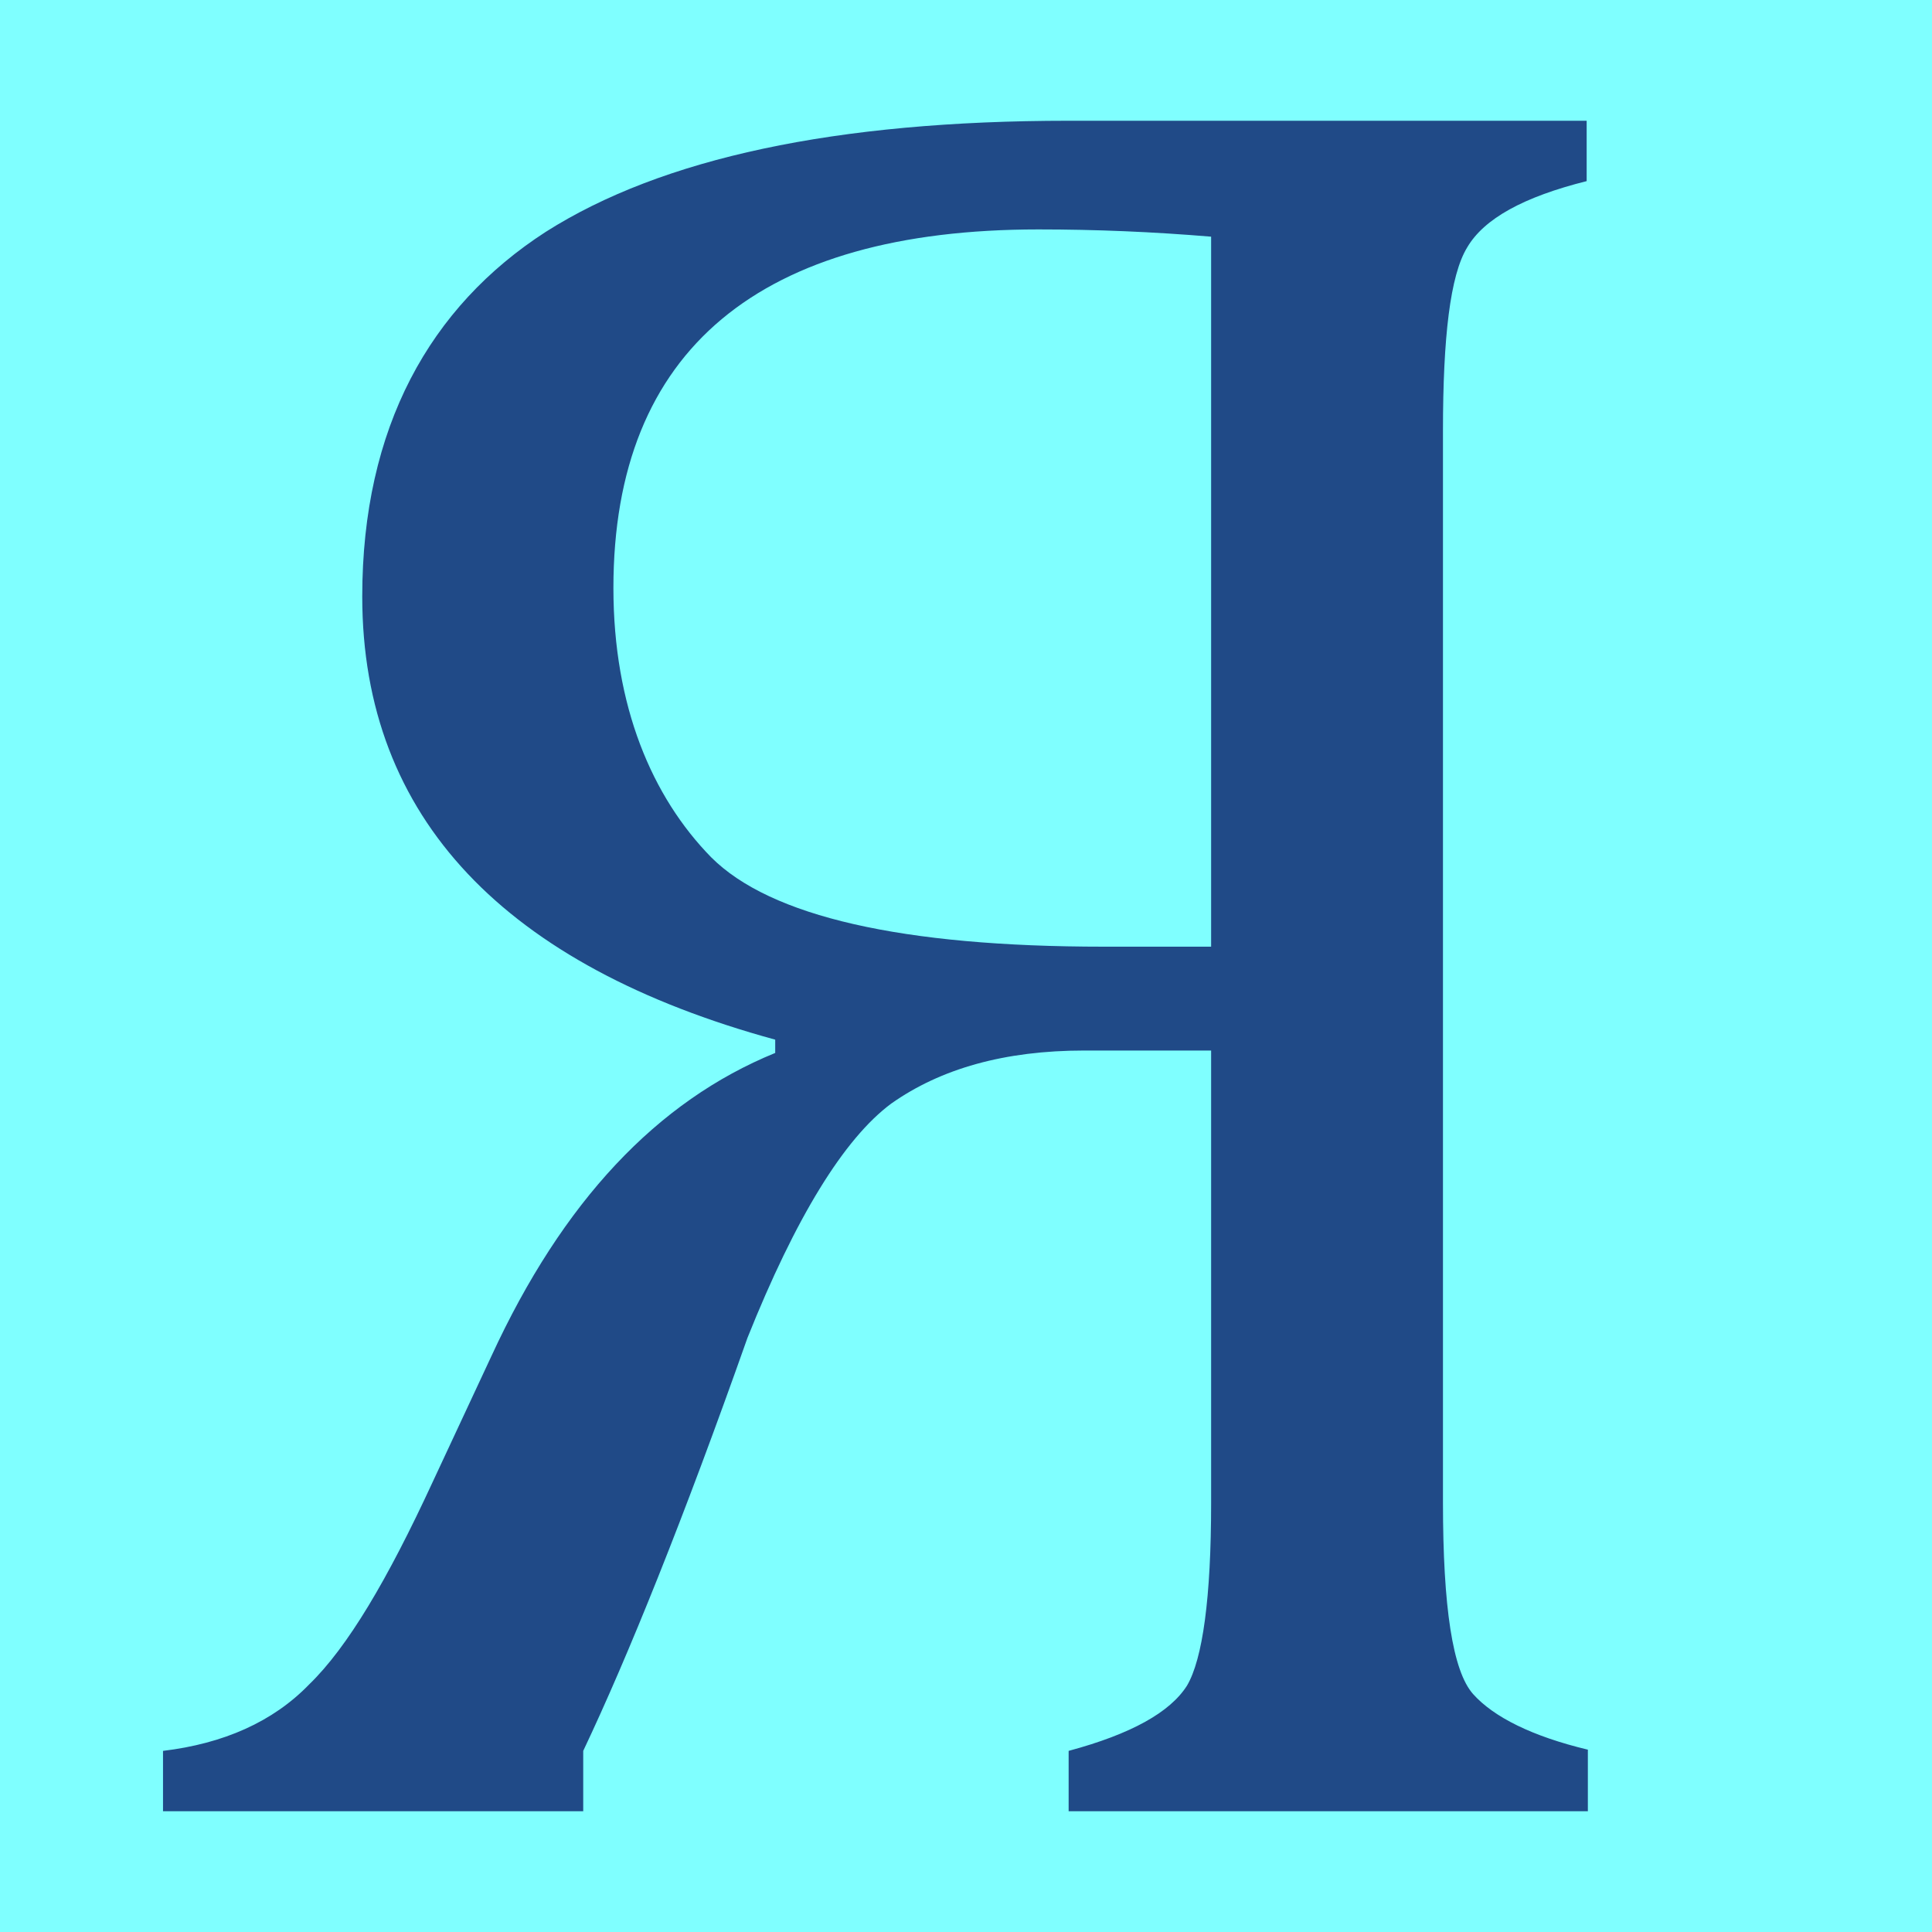 <svg height="16" viewBox="0 0 16 16" width="16" xmlns="http://www.w3.org/2000/svg"><path d="m0 0h16v16h-16z" fill="#7fffff"/><path d="m8.85 15v-.5c.52-.14.84-.32.98-.54.13-.22.2-.73.2-1.51v-3.75h-1.05c-.66 0-1.19.15-1.6.44-.39.29-.79.94-1.19 1.94-.53 1.5-.99 2.64-1.36 3.42v.5h-3.48v-.5c.5-.06.91-.24 1.21-.55.32-.31.65-.87 1.02-1.67l.49-1.05c.59-1.28 1.37-2.11 2.35-2.51v-.11c-2.23-.61-3.42-1.83-3.42-3.67 0-1.4.56-2.4 1.52-3.02.96-.61 2.4-.92 4.33-.92h4.29v.5c-.52.13-.85.31-.99.55-.14.23-.2.74-.2 1.52v8.87c0 .87.08 1.4.25 1.59s.49.35.95.46v.51zm1.18-13.04c-.48-.04-.95-.06-1.43-.06-2.3 0-3.52.99-3.52 2.97 0 .98.32 1.73.81 2.23.49.49 1.58.74 3.25.74h.89z" fill="#204a87"/></svg>